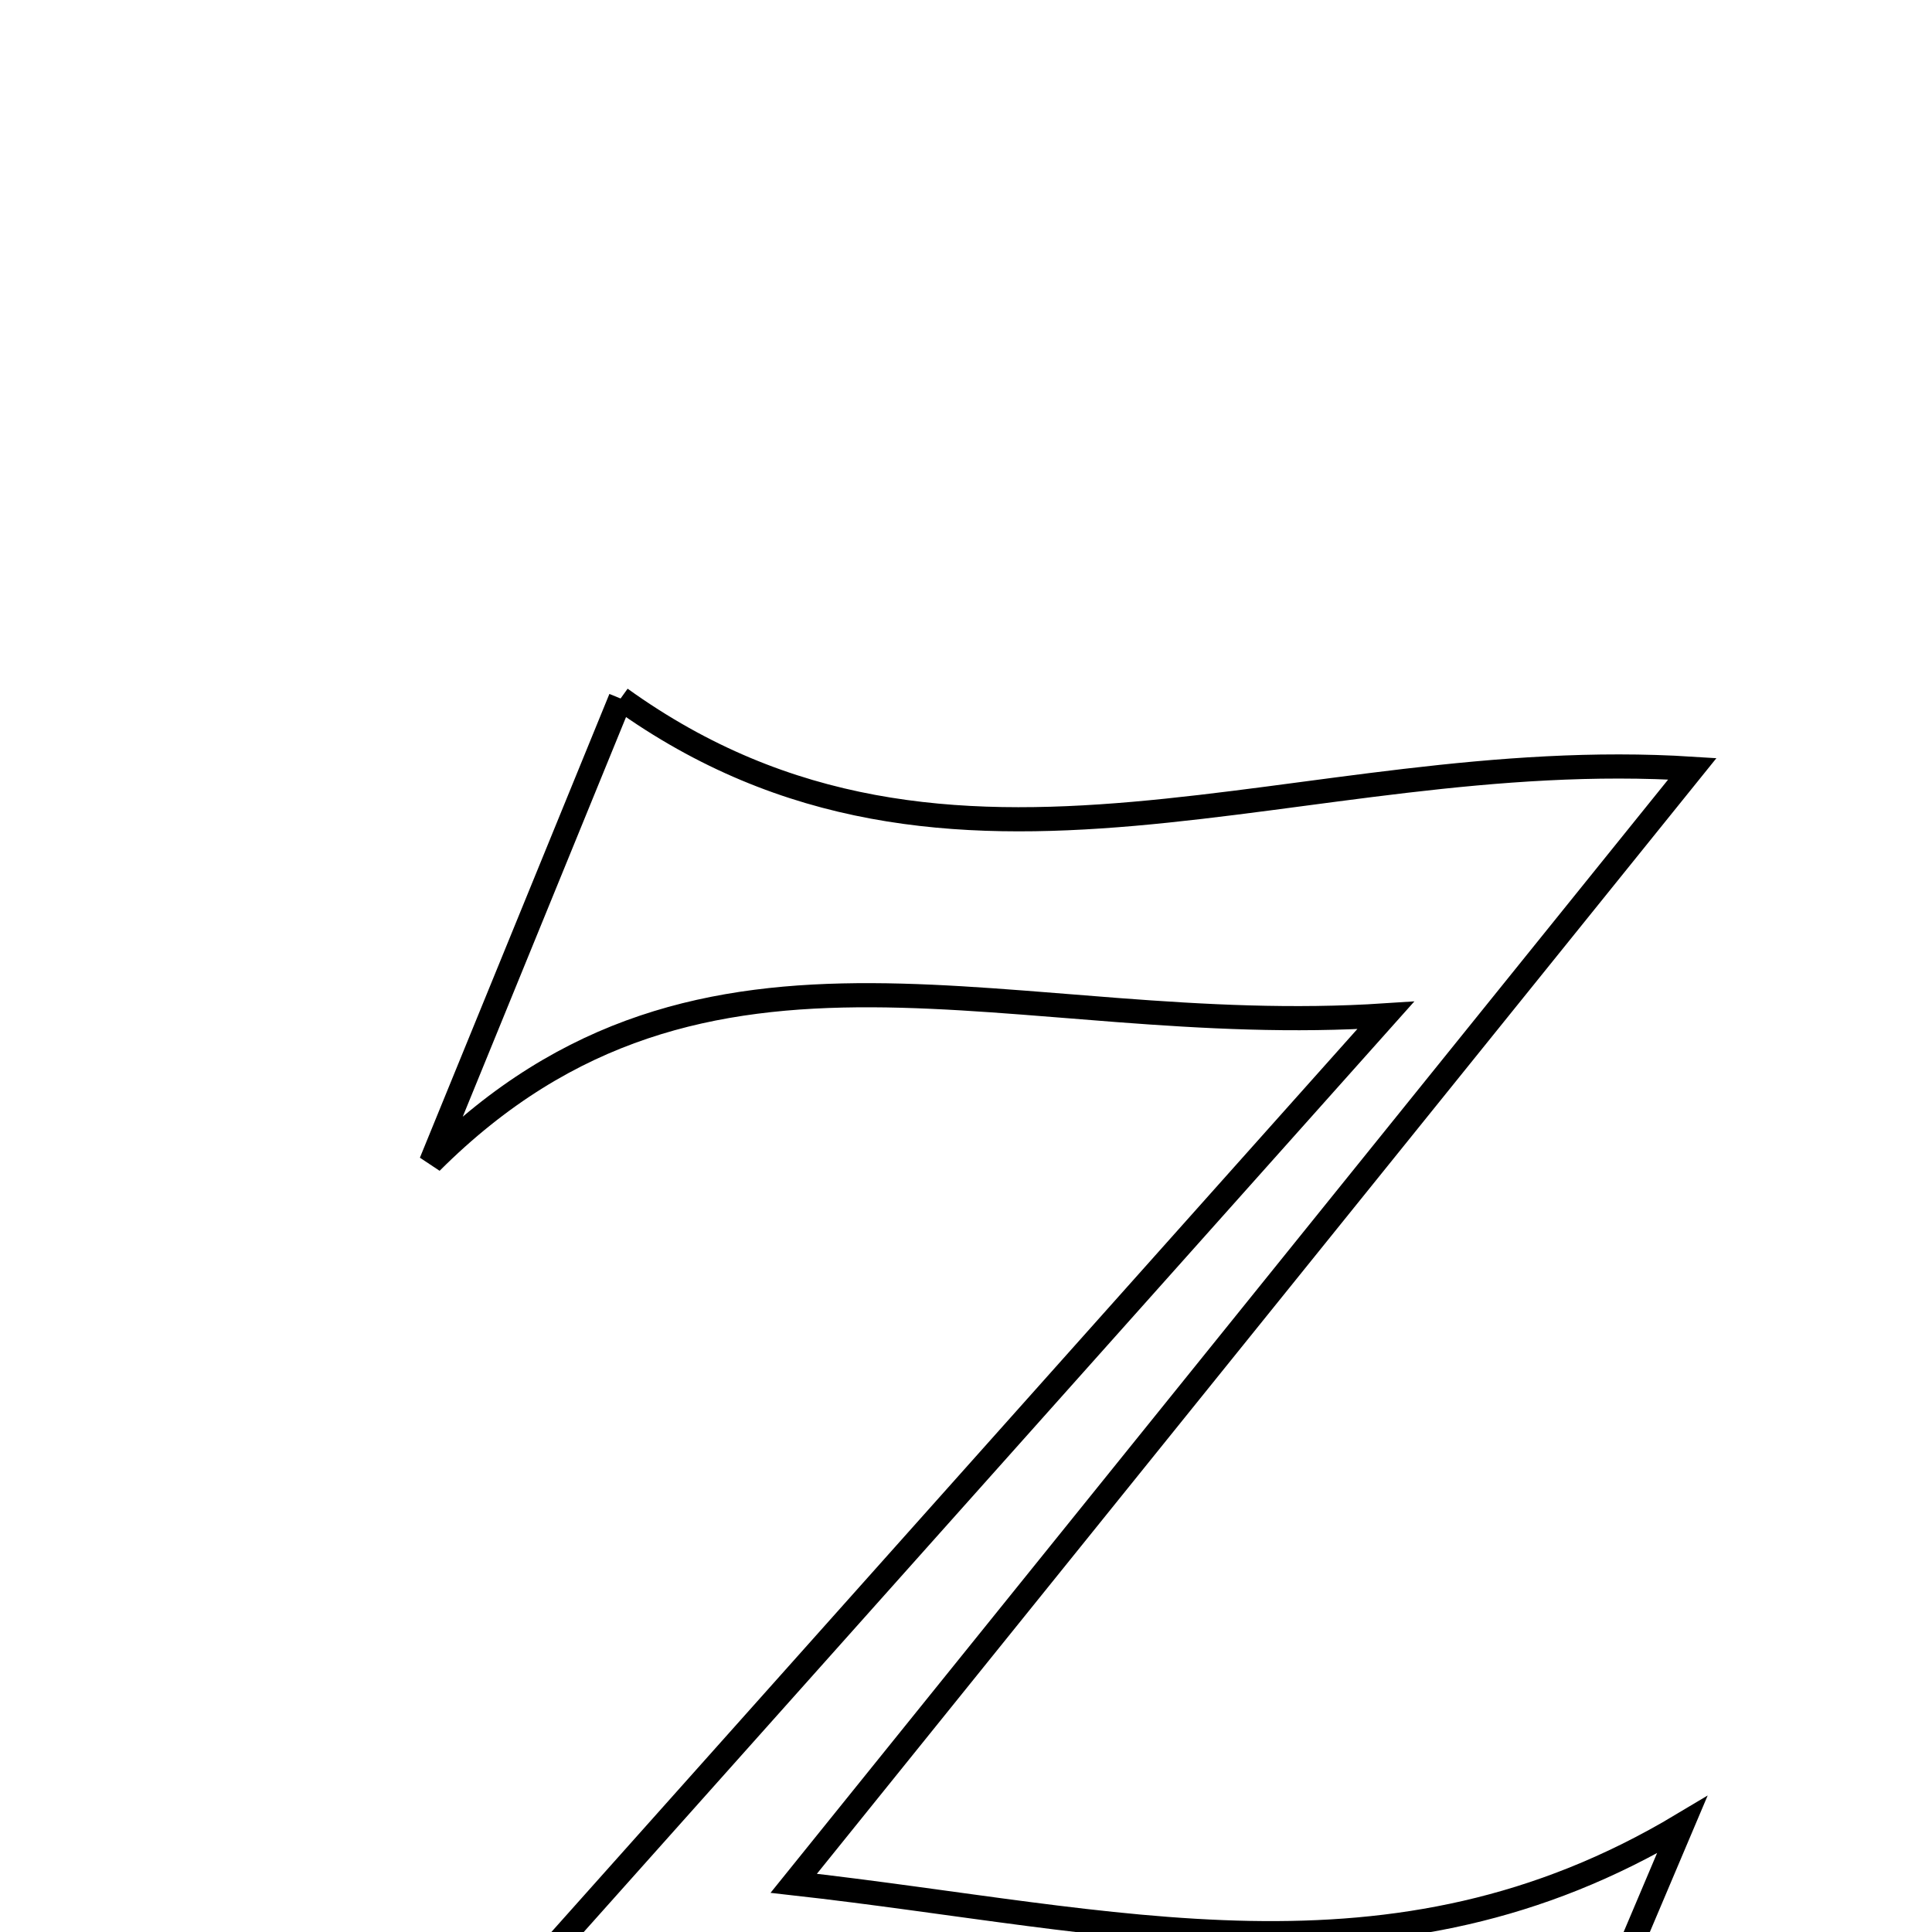 <svg xmlns="http://www.w3.org/2000/svg" viewBox="0.0 0.0 24.0 24.0" height="200px" width="200px"><path fill="none" stroke="black" stroke-width=".3" stroke-opacity="1.0"  filling="0" d="M7.709 8.677 C11.839 11.645 16.131 9.239 21.023 9.55 C17.248 14.233 13.753 18.566 9.86 23.395 C13.869 23.844 17.28 24.834 20.896 22.669 C20.151 24.428 19.406 26.187 18.69 27.877 C14.398 24.861 9.818 27.29 5.392 25.858 C9.186 21.607 12.871 17.478 17.214 12.613 C12.59 12.918 8.765 11.033 5.355 14.438 C6.124 12.556 6.893 10.674 7.709 8.677"></path></svg>